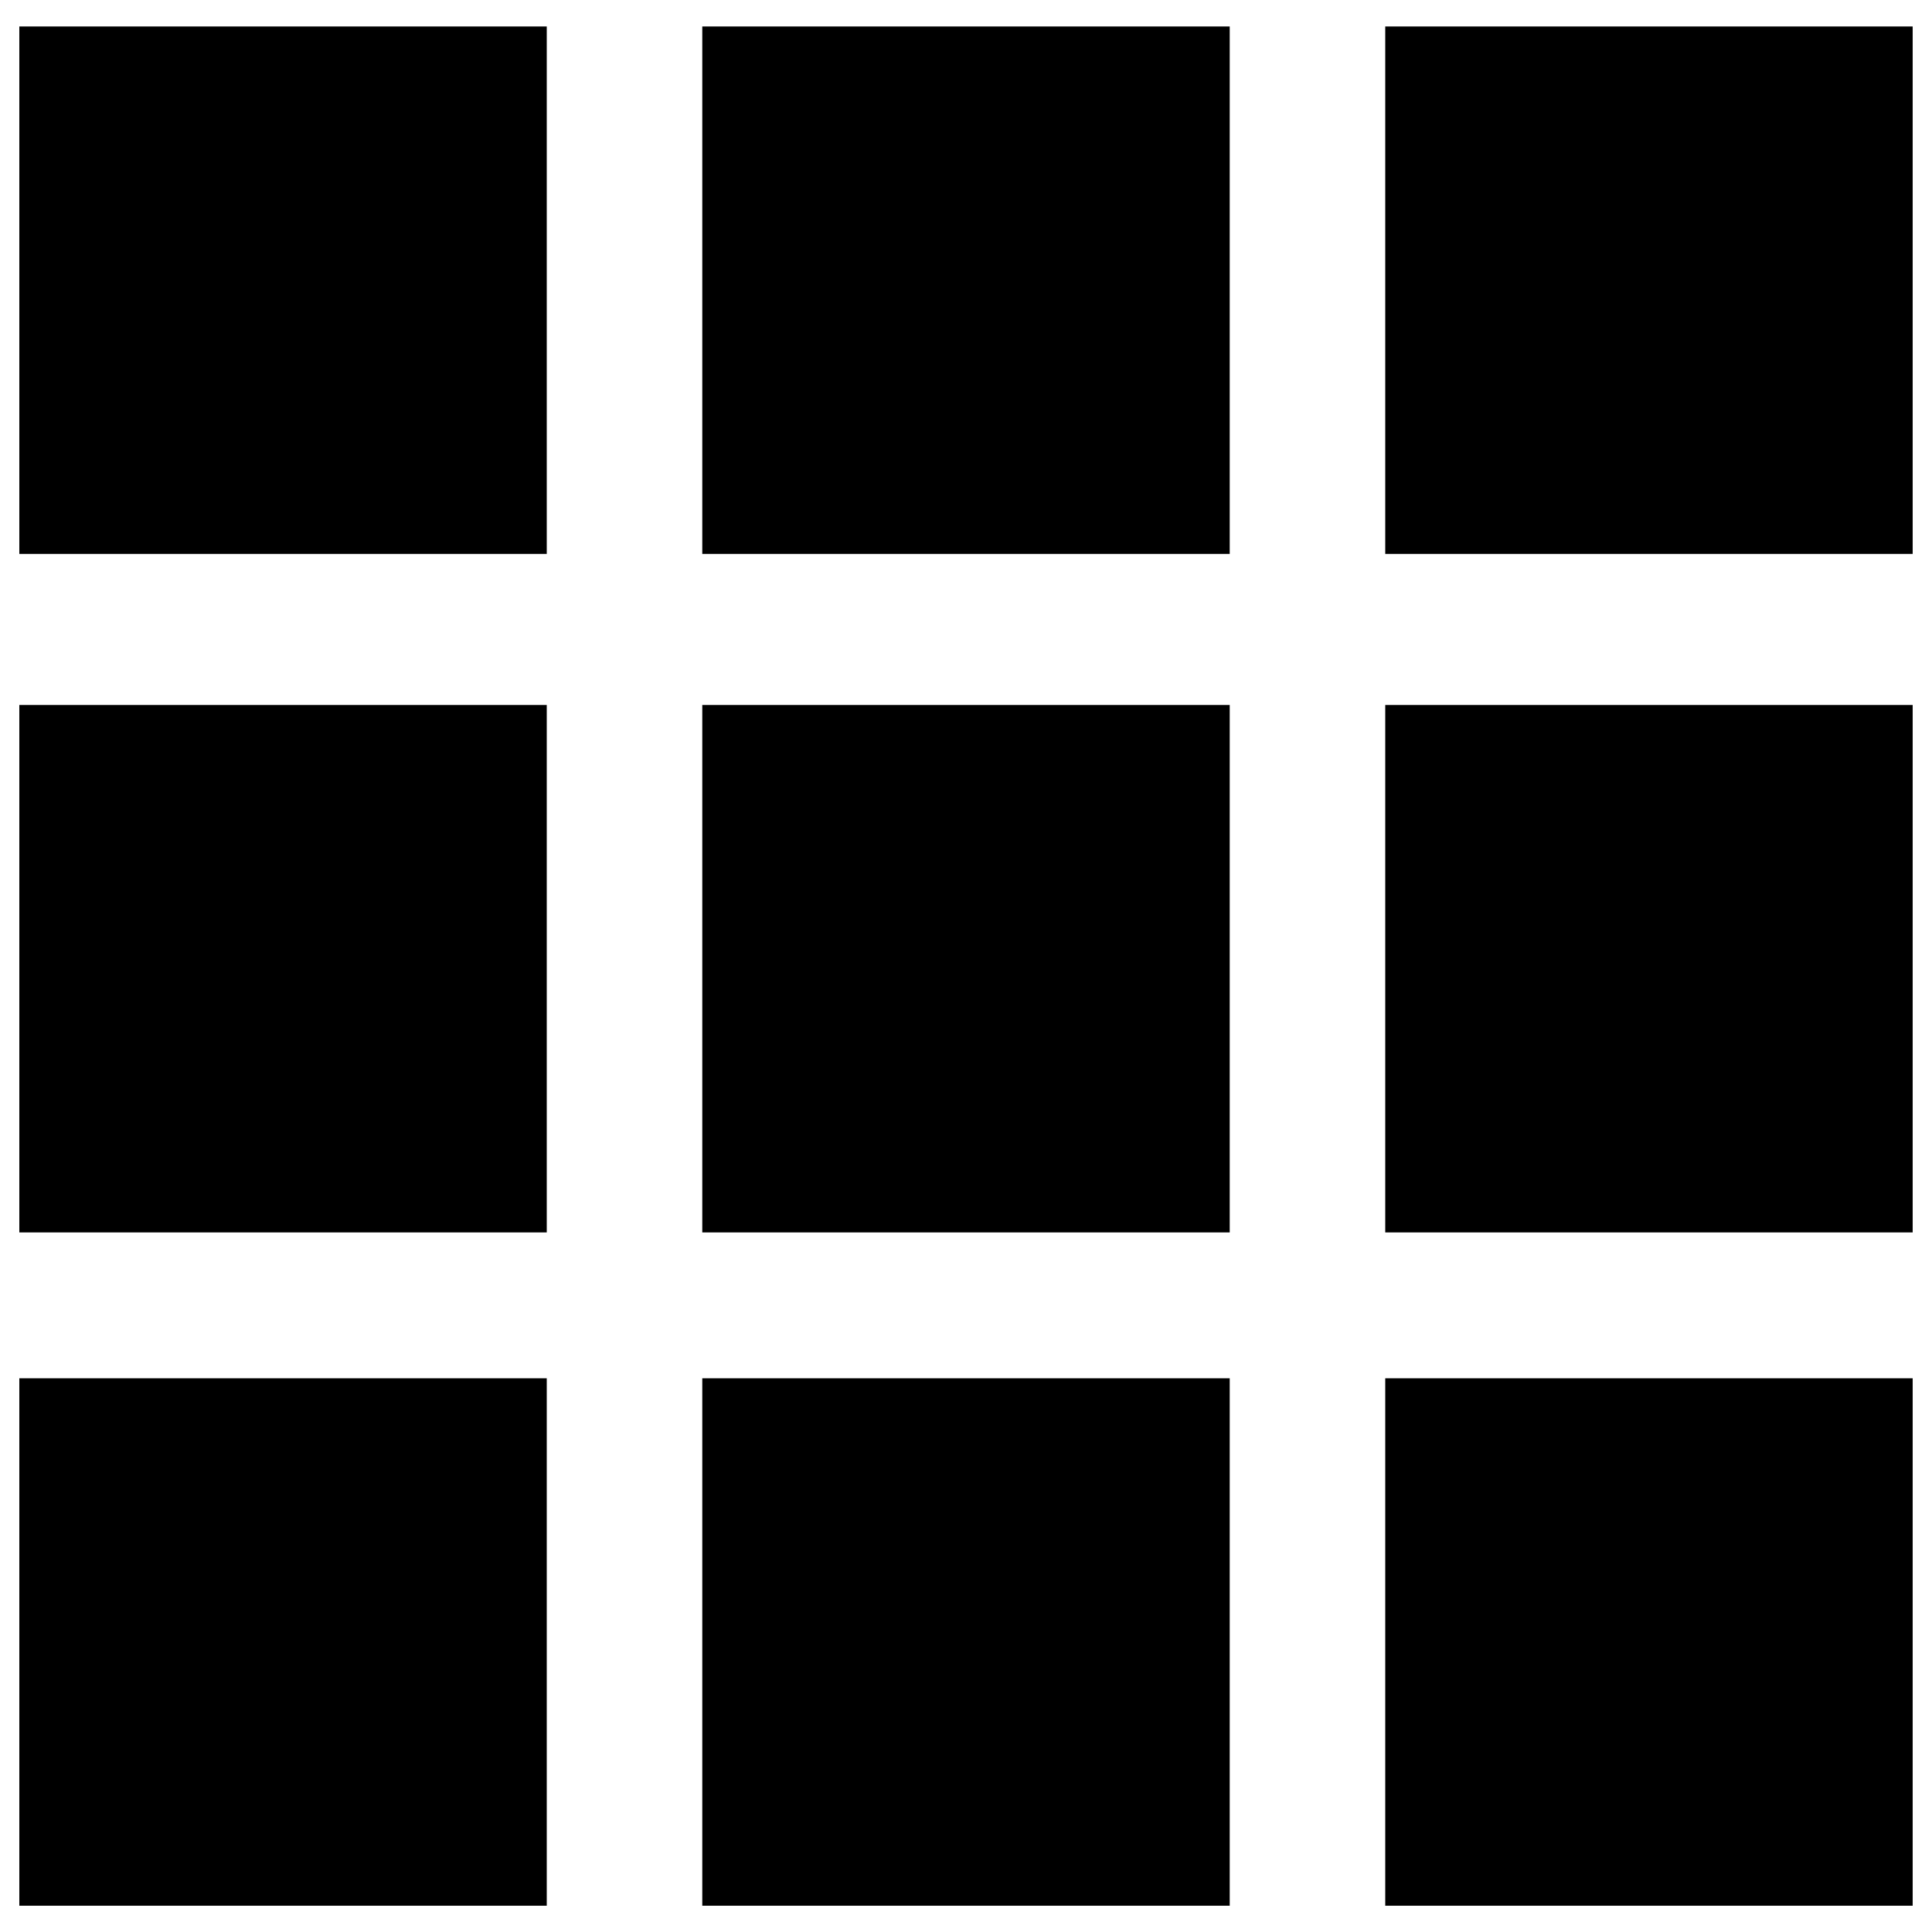 <?xml version="1.0" encoding="utf-8"?>
<!-- Svg Vector Icons : http://www.onlinewebfonts.com/icon -->
<!DOCTYPE svg PUBLIC "-//W3C//DTD SVG 1.1//EN" "http://www.w3.org/Graphics/SVG/1.1/DTD/svg11.dtd">
<svg version="1.1" xmlns="http://www.w3.org/2000/svg" xmlns:xlink="http://www.w3.org/1999/xlink" x="0px" y="0px" viewBox="0 0 1000 1000" enable-background="new 0 0 1000 1000" xml:space="preserve">
<g><path d="M10,13.7h273v273H10V13.7z"/><path d="M363.5,13.7h273v273h-273V13.7L363.5,13.7z"/><path d="M717,13.7h273v273H717V13.7z"/><path d="M10,364.9h273v273H10V364.9L10,364.9z"/><path d="M363.5,364.9h273v273h-273V364.9L363.5,364.9z"/><path d="M717,364.9h273v273H717V364.9L717,364.9z"/><path d="M10,713.4h273v273H10V713.4z"/><path d="M363.5,713.4h273v273h-273V713.4L363.5,713.4z"/><path d="M717,713.4h273v273H717V713.4z"/></g>
</svg>